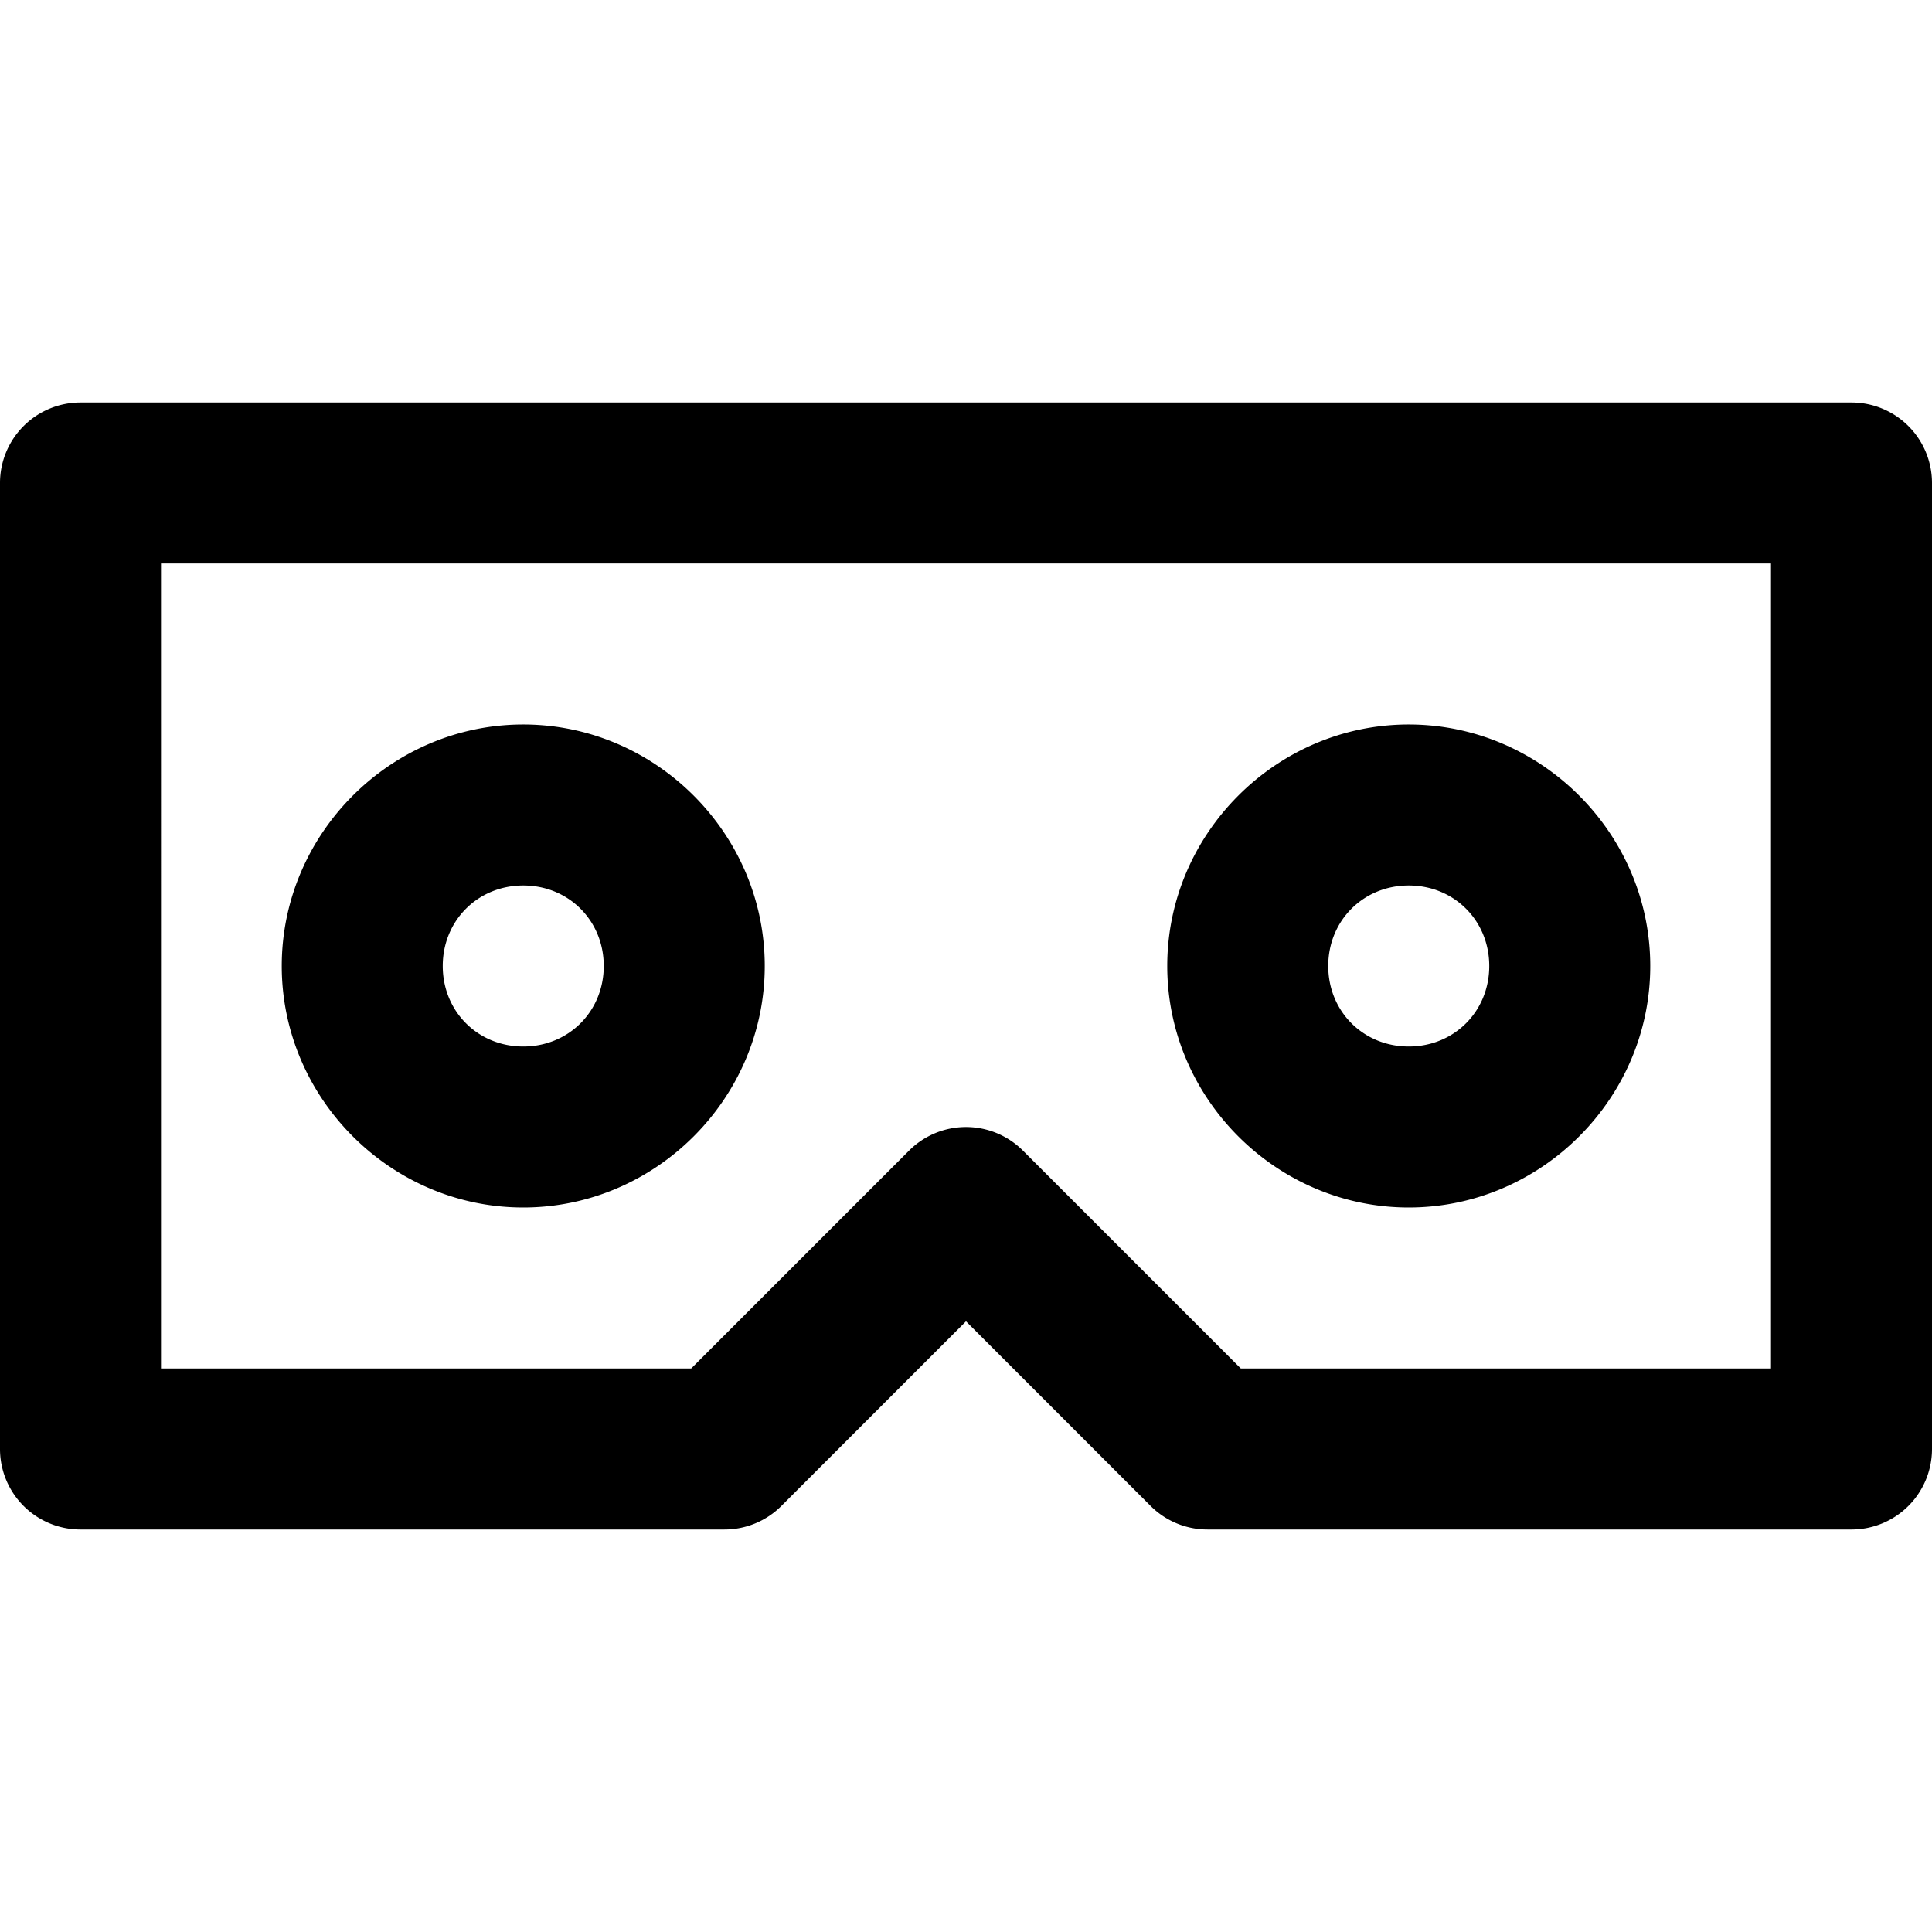 <svg xmlns="http://www.w3.org/2000/svg" width="48" height="48" viewBox="0 0 48 48"><path d="M2 10a2 2 0 0 0-2 2v24a2 2 0 0 0 2 2h16a2 2 0 0 0 1.414-.586L24 32.828l4.586 4.586A2 2 0 0 0 30 38h16a2 2 0 0 0 2-2V12a2 2 0 0 0-2-2zm2 4h40v20H30.828l-5.414-5.414a2 2 0 0 0-2.828 0L17.172 34H4zm9 4c-3.29 0-6 2.71-6 6s2.71 6 6 6 6-2.71 6-6-2.71-6-6-6zm22 0c-3.29 0-6 2.71-6 6s2.71 6 6 6 6-2.71 6-6-2.71-6-6-6zm-22 4c1.128 0 2 .872 2 2s-.872 2-2 2-2-.872-2-2 .872-2 2-2zm22 0c1.128 0 2 .872 2 2s-.872 2-2 2-2-.872-2-2 .872-2 2-2z"/></svg>